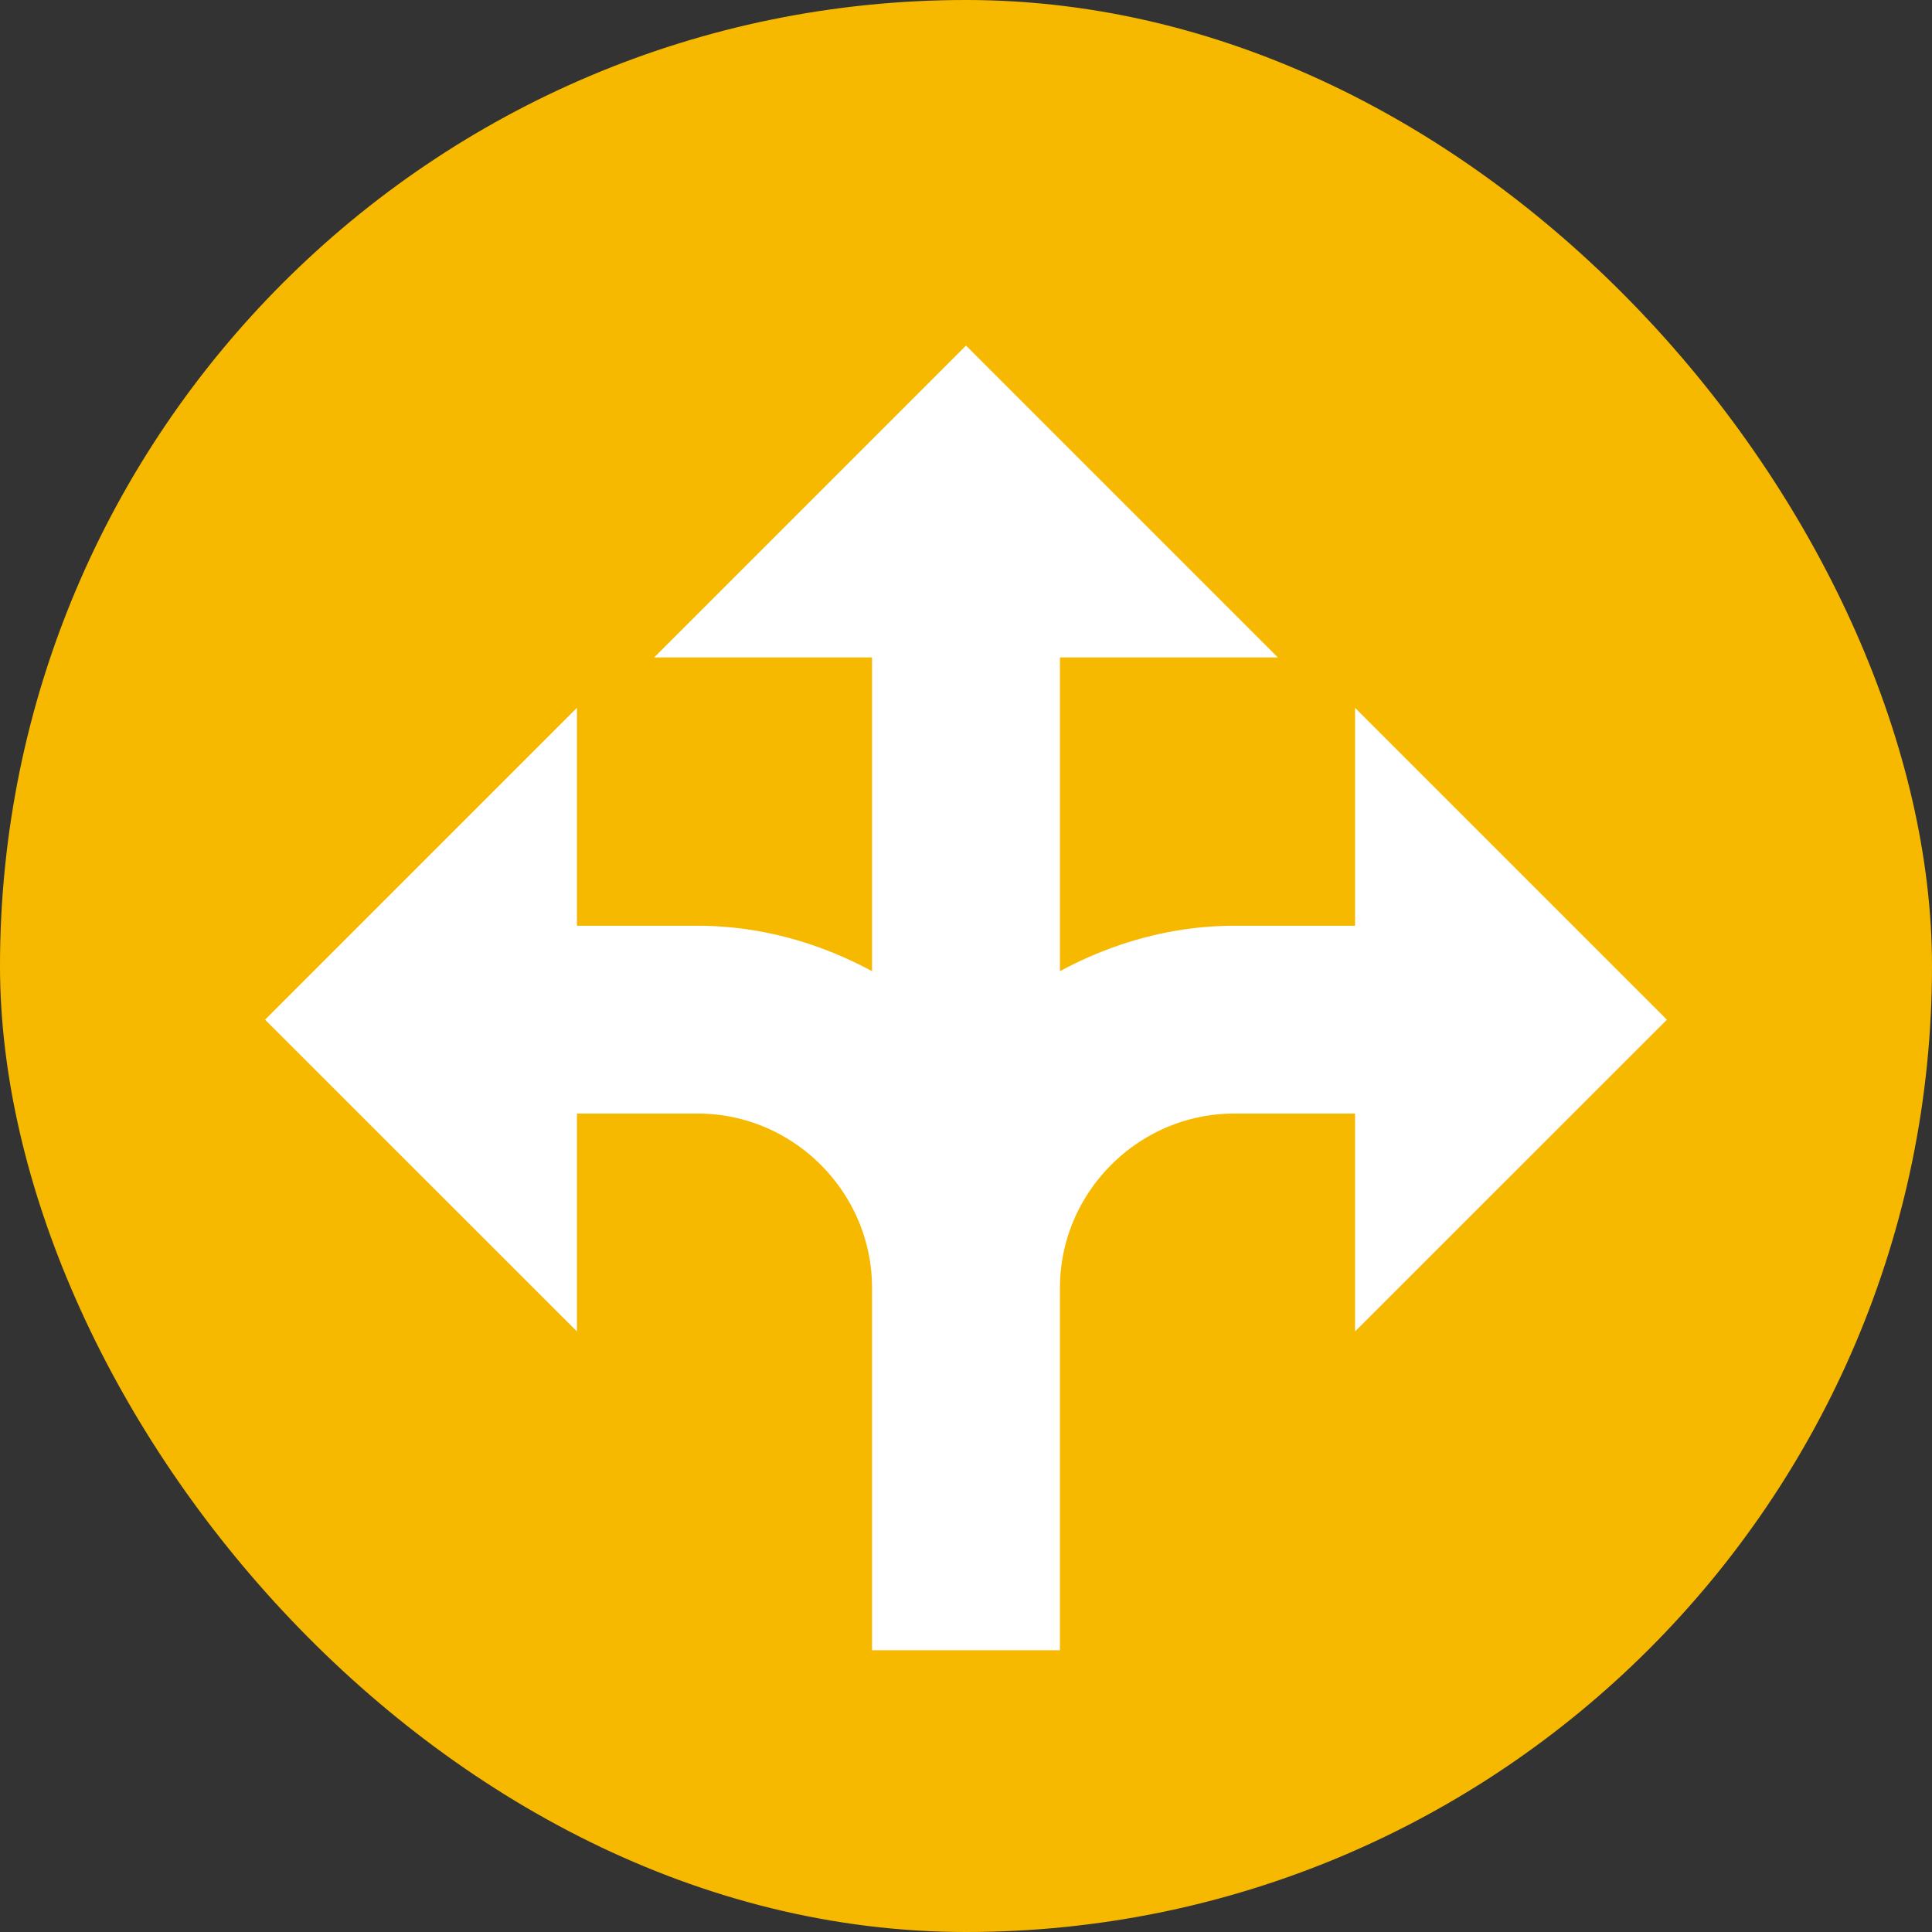 <svg xmlns="http://www.w3.org/2000/svg" width="24" height="24" viewBox="0 0 24 24">
    <rect x="0" y="0" width="24" height="24" fill="#333333" stroke="none"/>
    <g fill="none" fill-rule="evenodd">
        <rect width="24" height="24" fill="#F7B900" rx="12"/>
        <path fill="#FFF" fill-rule="nonzero" stroke="#FFF" d="M20 12.667L17.333 10v2h-2c-1 0-1.933.4-2.666 1V7.667h2L12 5 9.333 7.667h2V13c-.733-.6-1.666-1-2.666-1h-2v-2L4 12.667l2.667 2.666v-2h2c1.466 0 2.666 1.2 2.666 2.667v4h1.334v-4c0-1.467 1.2-2.667 2.666-2.667h2v2L20 12.667z"/>
    </g>
</svg>
